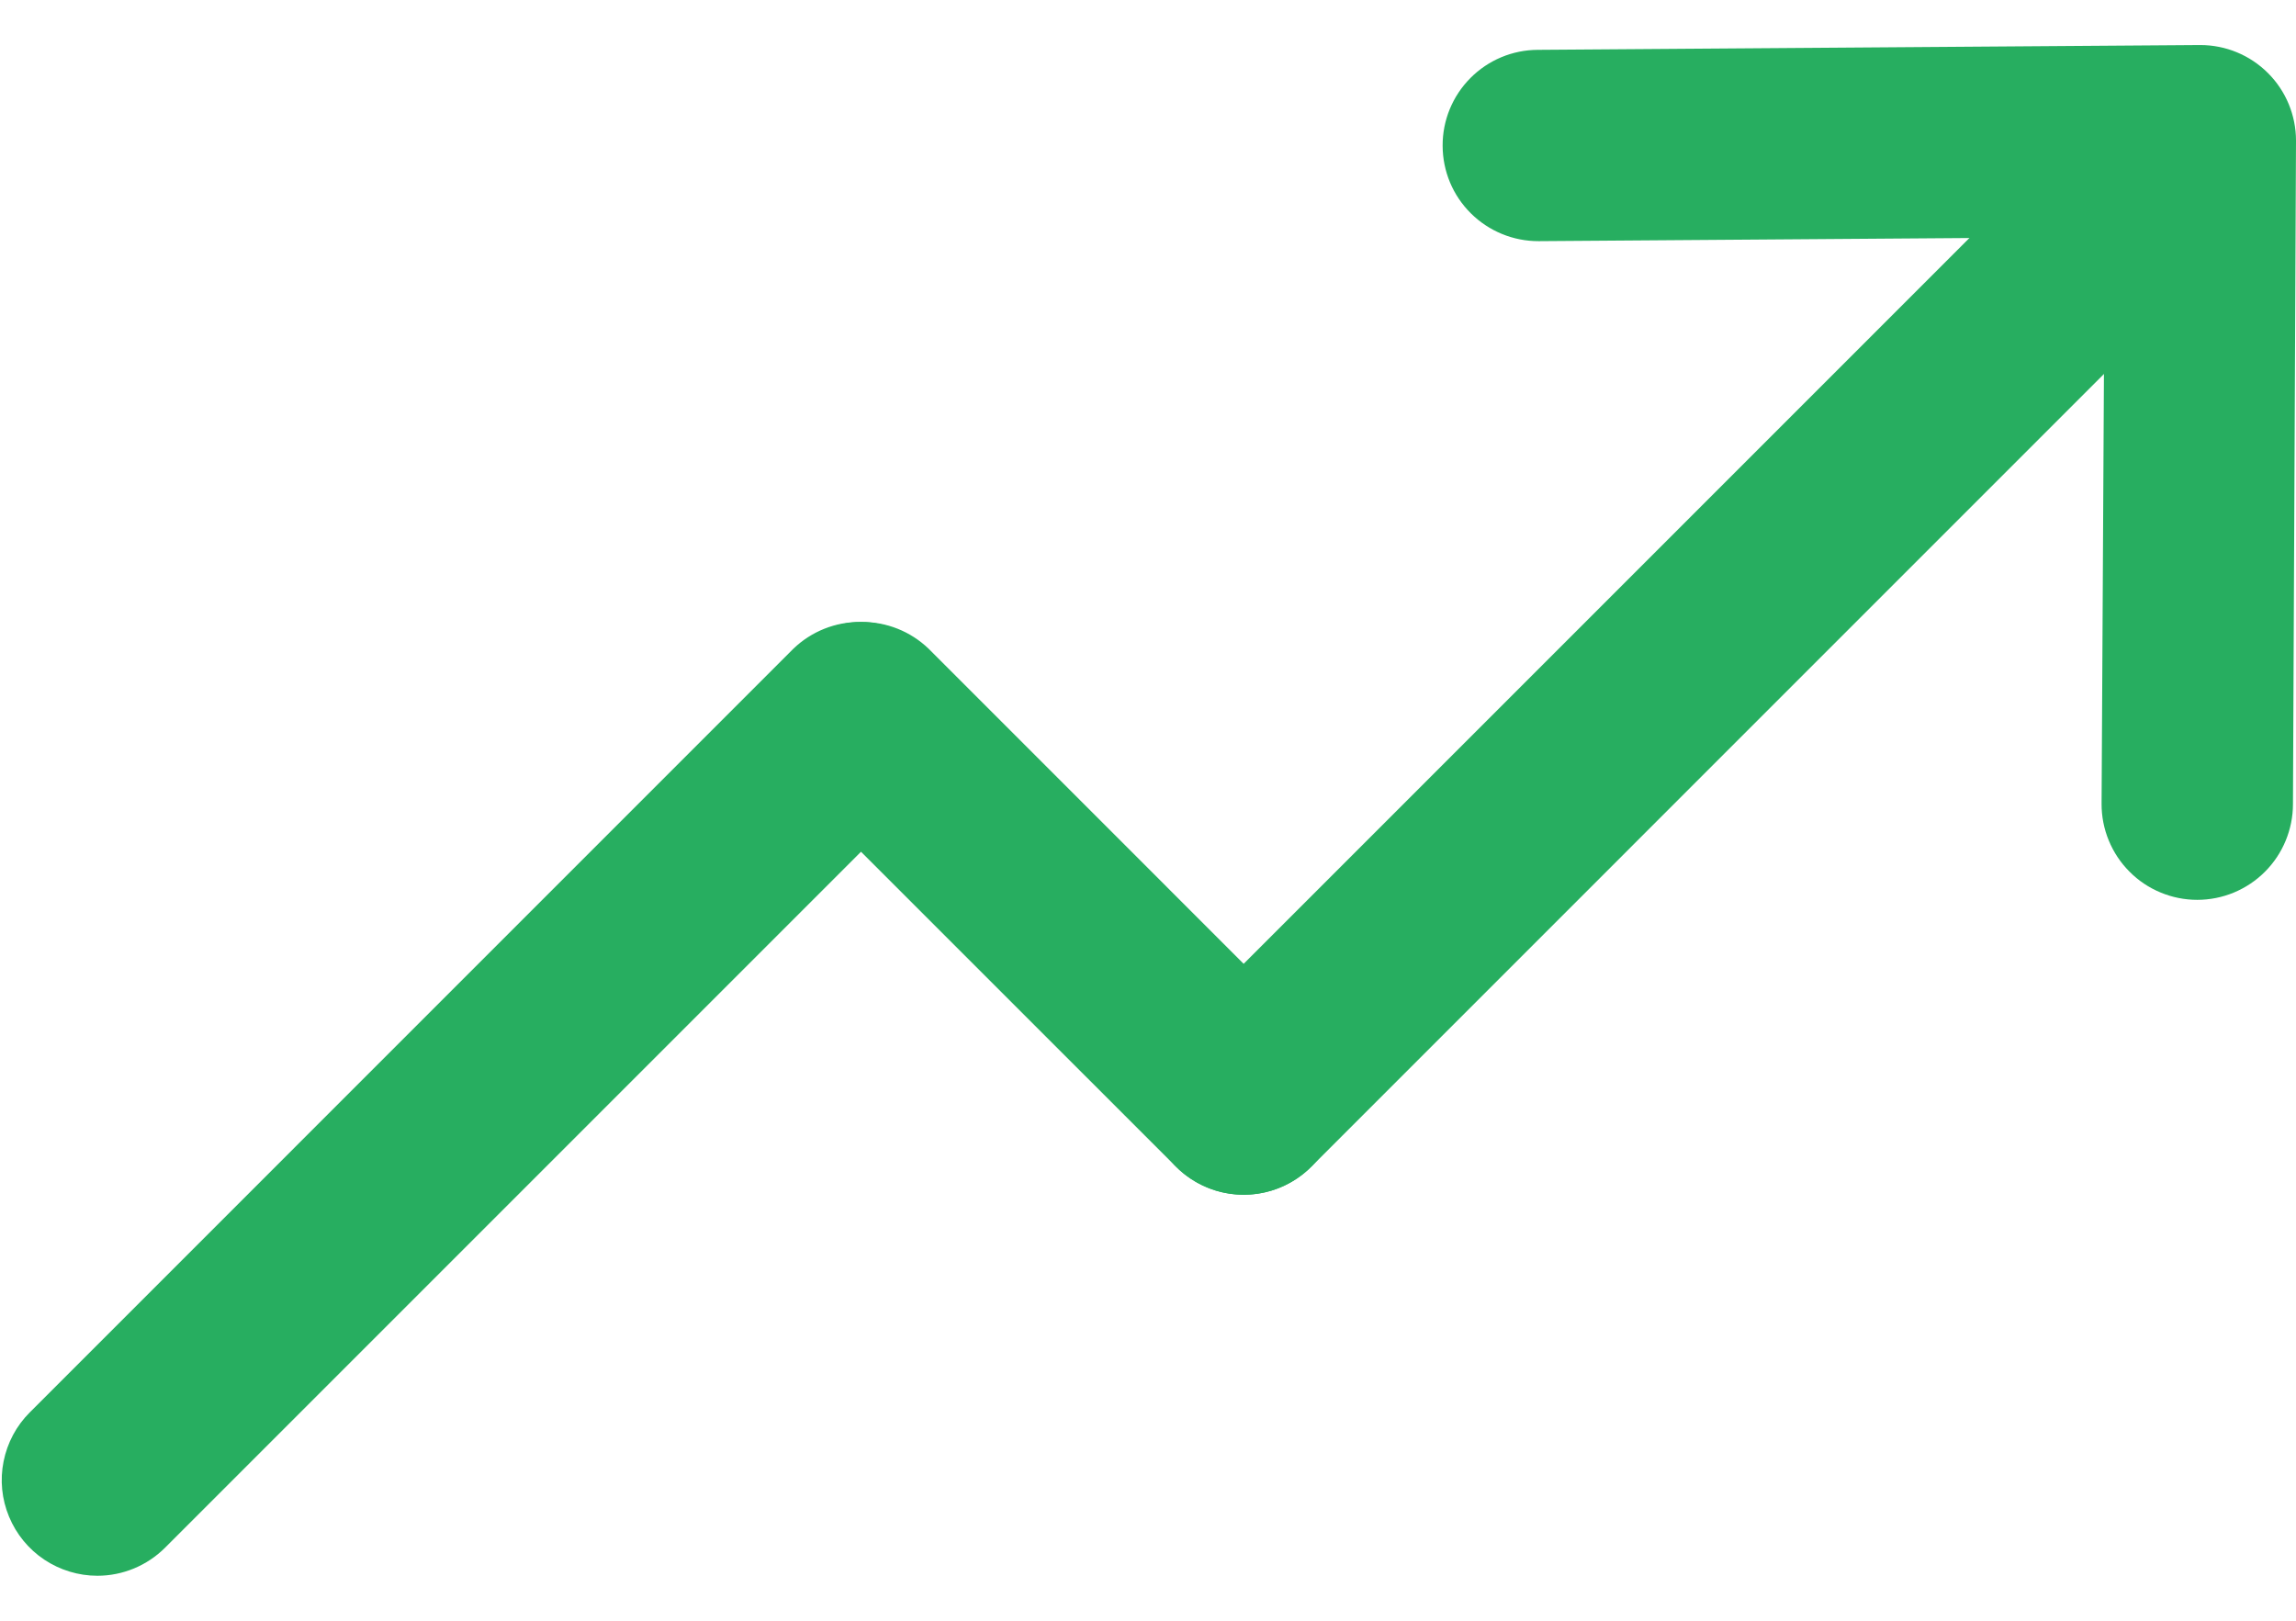<svg width="34" height="24" viewBox="0 0 34 24" fill="none" xmlns="http://www.w3.org/2000/svg">
<path d="M18.417 17.692C18.137 17.692 17.863 17.609 17.63 17.453C17.397 17.298 17.215 17.077 17.108 16.818C17.001 16.559 16.973 16.274 17.027 15.999C17.082 15.725 17.217 15.472 17.415 15.274L30.774 1.914C30.905 1.778 31.061 1.67 31.234 1.596C31.407 1.522 31.593 1.483 31.781 1.481C31.969 1.479 32.156 1.515 32.33 1.587C32.504 1.658 32.662 1.763 32.795 1.896C32.928 2.029 33.033 2.187 33.104 2.361C33.176 2.535 33.211 2.722 33.21 2.91C33.208 3.098 33.169 3.284 33.095 3.457C33.021 3.63 32.913 3.786 32.777 3.917L19.418 17.277C19.153 17.543 18.792 17.692 18.417 17.692Z" fill="#27AE60"/>
<path d="M32.538 13.325C32.351 13.325 32.166 13.288 31.994 13.216C31.822 13.145 31.665 13.04 31.534 12.907C31.402 12.775 31.298 12.618 31.227 12.445C31.156 12.273 31.12 12.088 31.121 11.901L31.167 3.51L22.794 3.571H22.784C22.409 3.572 22.048 3.424 21.781 3.159C21.514 2.895 21.364 2.535 21.363 2.159C21.361 1.783 21.509 1.423 21.774 1.156C22.039 0.889 22.398 0.739 22.774 0.738L32.573 0.667H32.583C32.959 0.667 33.319 0.816 33.585 1.082C33.851 1.347 34 1.708 34 2.083L33.955 11.907C33.955 12.093 33.918 12.277 33.847 12.449C33.776 12.621 33.672 12.777 33.54 12.909C33.409 13.041 33.252 13.145 33.08 13.217C32.908 13.288 32.724 13.325 32.538 13.325Z" fill="#27AE60"/>
<path d="M1.442 23.334C1.162 23.334 0.888 23.25 0.655 23.095C0.422 22.939 0.241 22.718 0.134 22.459C0.026 22.2 -0.002 21.915 0.053 21.641C0.108 21.366 0.242 21.113 0.441 20.915L11.748 9.607C12.016 9.349 12.373 9.207 12.745 9.21C13.116 9.213 13.472 9.362 13.734 9.625C13.997 9.887 14.146 10.243 14.149 10.614C14.152 10.986 14.01 11.343 13.752 11.611L2.444 22.919C2.178 23.184 1.818 23.334 1.442 23.334Z" fill="#27AE60"/>
<path d="M18.417 17.692C18.041 17.692 17.681 17.543 17.415 17.277L11.748 11.611C11.49 11.343 11.348 10.986 11.351 10.614C11.354 10.243 11.503 9.887 11.766 9.625C12.028 9.362 12.384 9.213 12.755 9.21C13.127 9.207 13.484 9.349 13.752 9.607L19.418 15.274C19.616 15.472 19.751 15.725 19.806 15.999C19.86 16.274 19.832 16.559 19.725 16.818C19.618 17.077 19.436 17.298 19.203 17.453C18.971 17.609 18.697 17.692 18.417 17.692Z" fill="#27AE60"/>
</svg>
